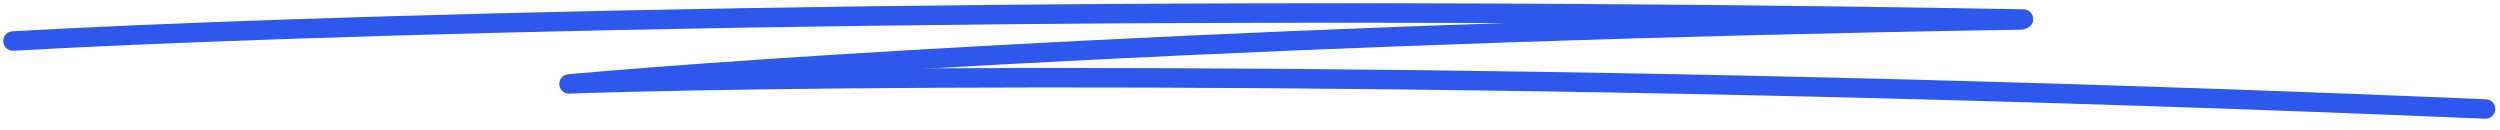 <svg width="385" height="20" viewBox="0 0 385 20" fill="none" xmlns="http://www.w3.org/2000/svg">
<path d="M2 6.317C41.507 4.06 158.739 0.223 311.616 2.932" stroke="#2D57ED" stroke-width="3" stroke-linecap="round"/>
<path d="M87.63 12.929C115.709 10.375 199.736 4.829 311.219 3.073" stroke="#2D57ED" stroke-width="3" stroke-linecap="round"/>
<path d="M88.558 12.882C126.541 11.647 238.559 10.699 382.774 16.785" stroke="#2D57ED" stroke-width="3" stroke-linecap="round"/>
</svg>
